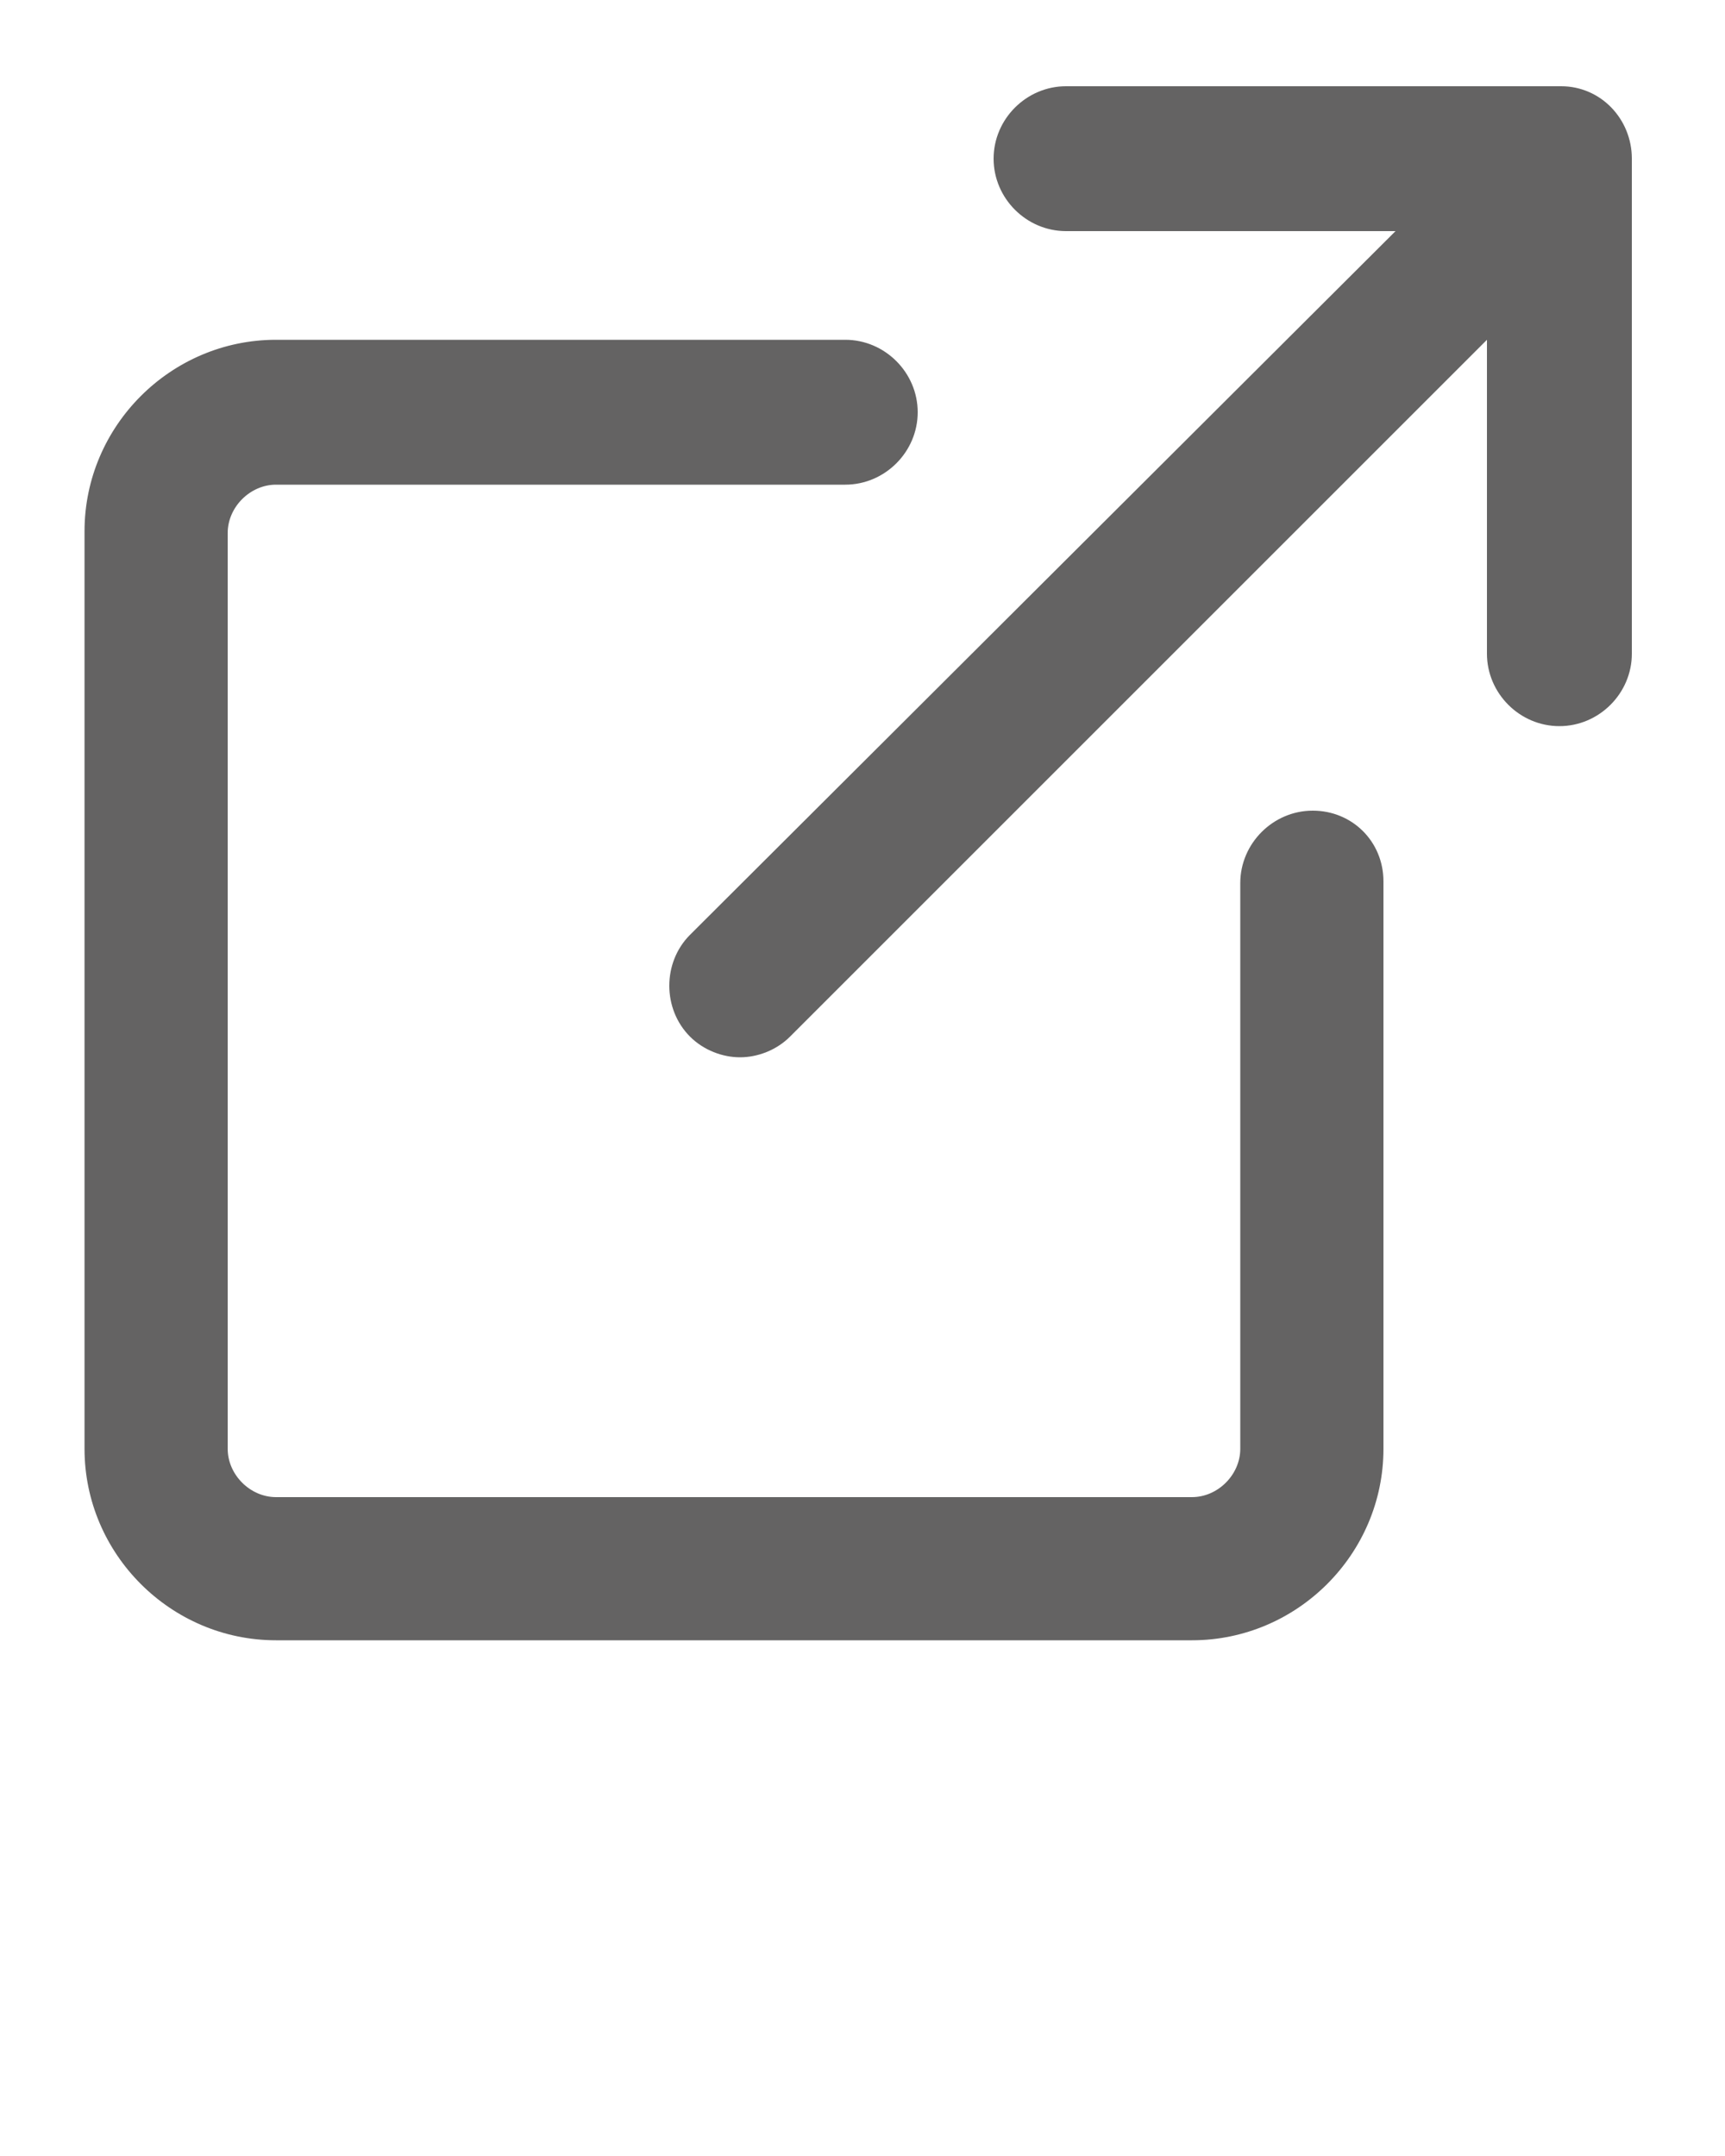 <?xml version="1.0" encoding="utf-8"?>
<!-- Generator: Adobe Illustrator 21.0.0, SVG Export Plug-In . SVG Version: 6.00 Build 0)  -->
<svg version="1.1" id="Layer_1" xmlns="http://www.w3.org/2000/svg" xmlns:xlink="http://www.w3.org/1999/xlink" x="0px" y="0px"
	 viewBox="0 0 100 125" style="enable-background:new 0 0 100 125;" xml:space="preserve">
<style type="text/css">
	.st0{fill:#646363;}
</style>
<g>
	<path class="st0" d="M90.5,5H61.8c-2.3,0-4.2,1.9-4.2,4.2s1.9,4.2,4.2,4.2h19.1L40,54.2c-1.6,1.6-1.6,4.3,0,5.9
		c0.8,0.8,1.9,1.2,2.9,1.2s2.1-0.4,2.9-1.2l40.4-40.4v18.2c0,2.3,1.9,4.2,4.2,4.2s4.2-1.9,4.2-4.2V9.2C94.6,6.9,92.8,5,90.5,5z"/>
	<path class="st0" d="M76.1,47c-2.3,0-4.2,1.9-4.2,4.2V84c0,1.5-1.3,2.8-2.8,2.8H16c-1.5,0-2.8-1.3-2.8-2.8V30.9
		c0-1.5,1.3-2.8,2.8-2.8h33c2.3,0,4.2-1.9,4.2-4.2s-1.9-4.2-4.2-4.2H16c-6.1,0-11.1,5-11.1,11.1V84c0,6.1,5,11.1,11.1,11.1h53.1
		c6.1,0,11.1-5,11.1-11.1V51.1C80.2,48.8,78.4,47,76.1,47z"/>
</g>
</svg>
